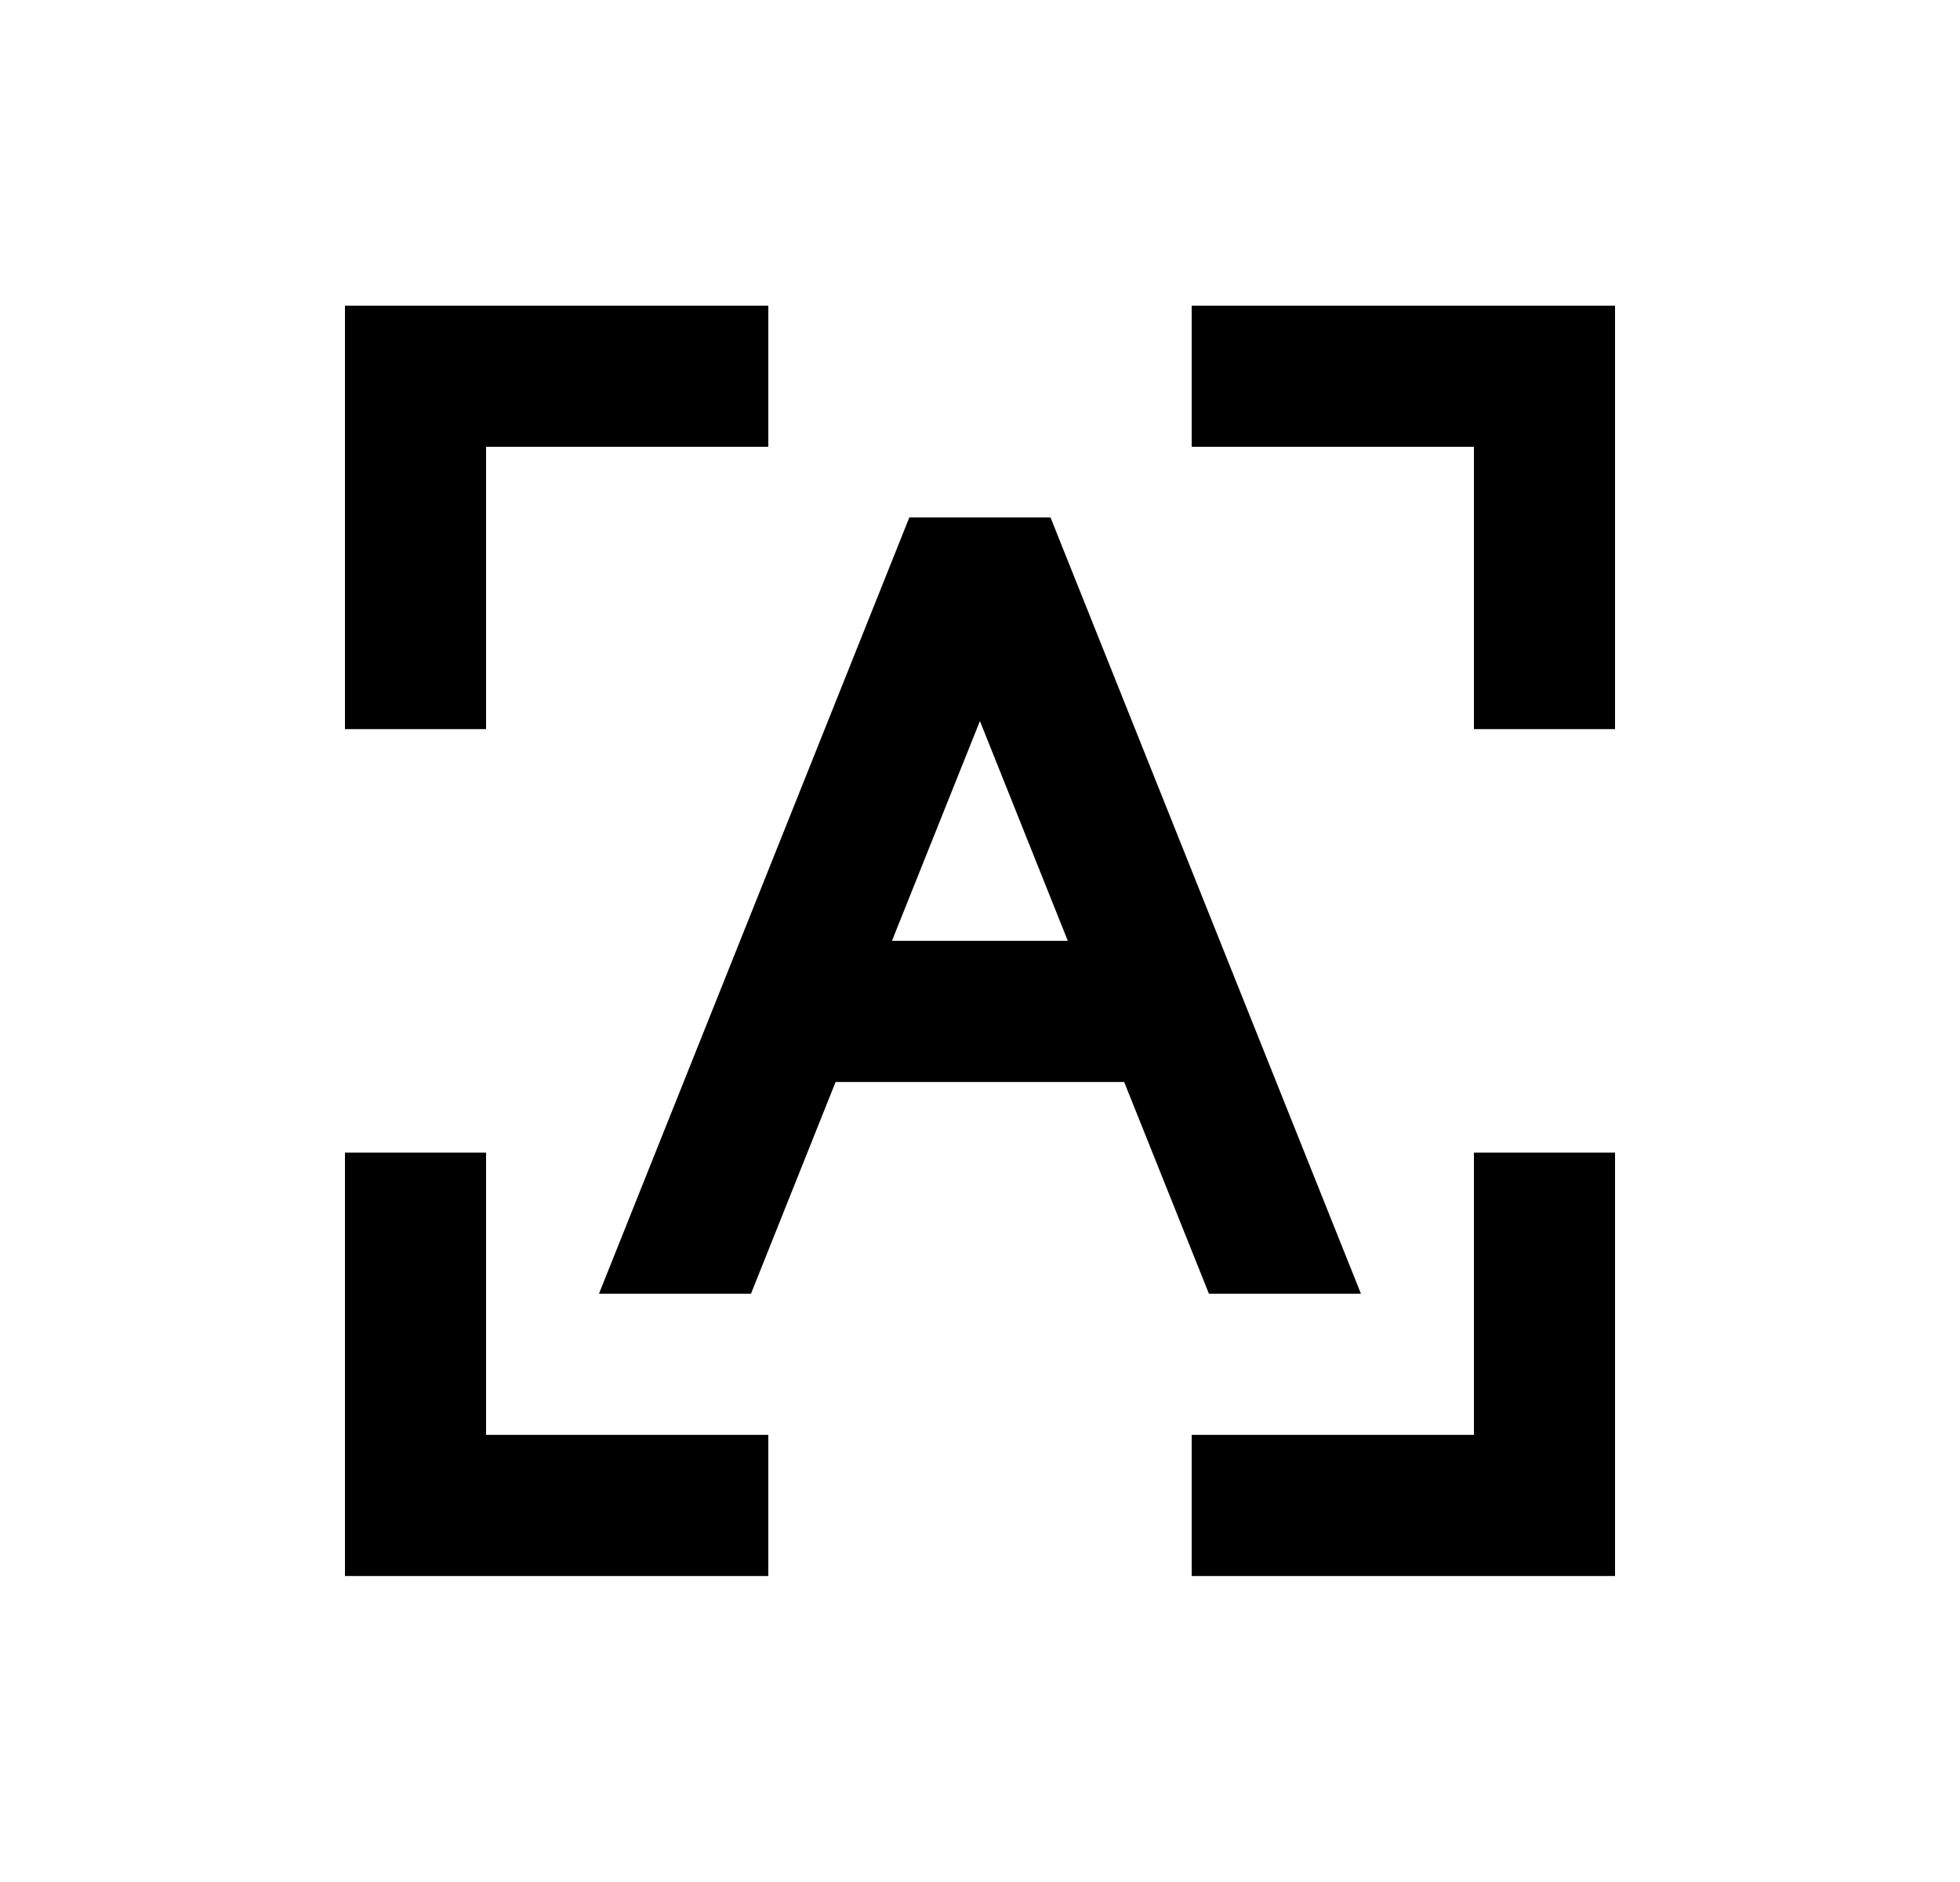 <svg width="25" height="24" viewBox="0 0 25 24" fill="none" xmlns="http://www.w3.org/2000/svg">
<path d="M6.2 14.698V18.298H9.8V20.098H4.4V14.698H6.2ZM20.6 14.698V20.098H15.2V18.298H18.8V14.698H20.6ZM13.399 6.598L17.359 16.498H15.42L14.339 13.798H10.658L9.579 16.498H7.64L11.599 6.598H13.399ZM12.499 9.195L11.377 11.998H13.62L12.499 9.195ZM9.8 3.898V5.698H6.2V9.298H4.4V3.898H9.8ZM20.6 3.898V9.298H18.8V5.698H15.2V3.898H20.6Z" fill="#0A0D14" style="fill:#0A0D14;fill:color(display-p3 0.039 0.051 0.078);fill-opacity:1;"/>
</svg>
